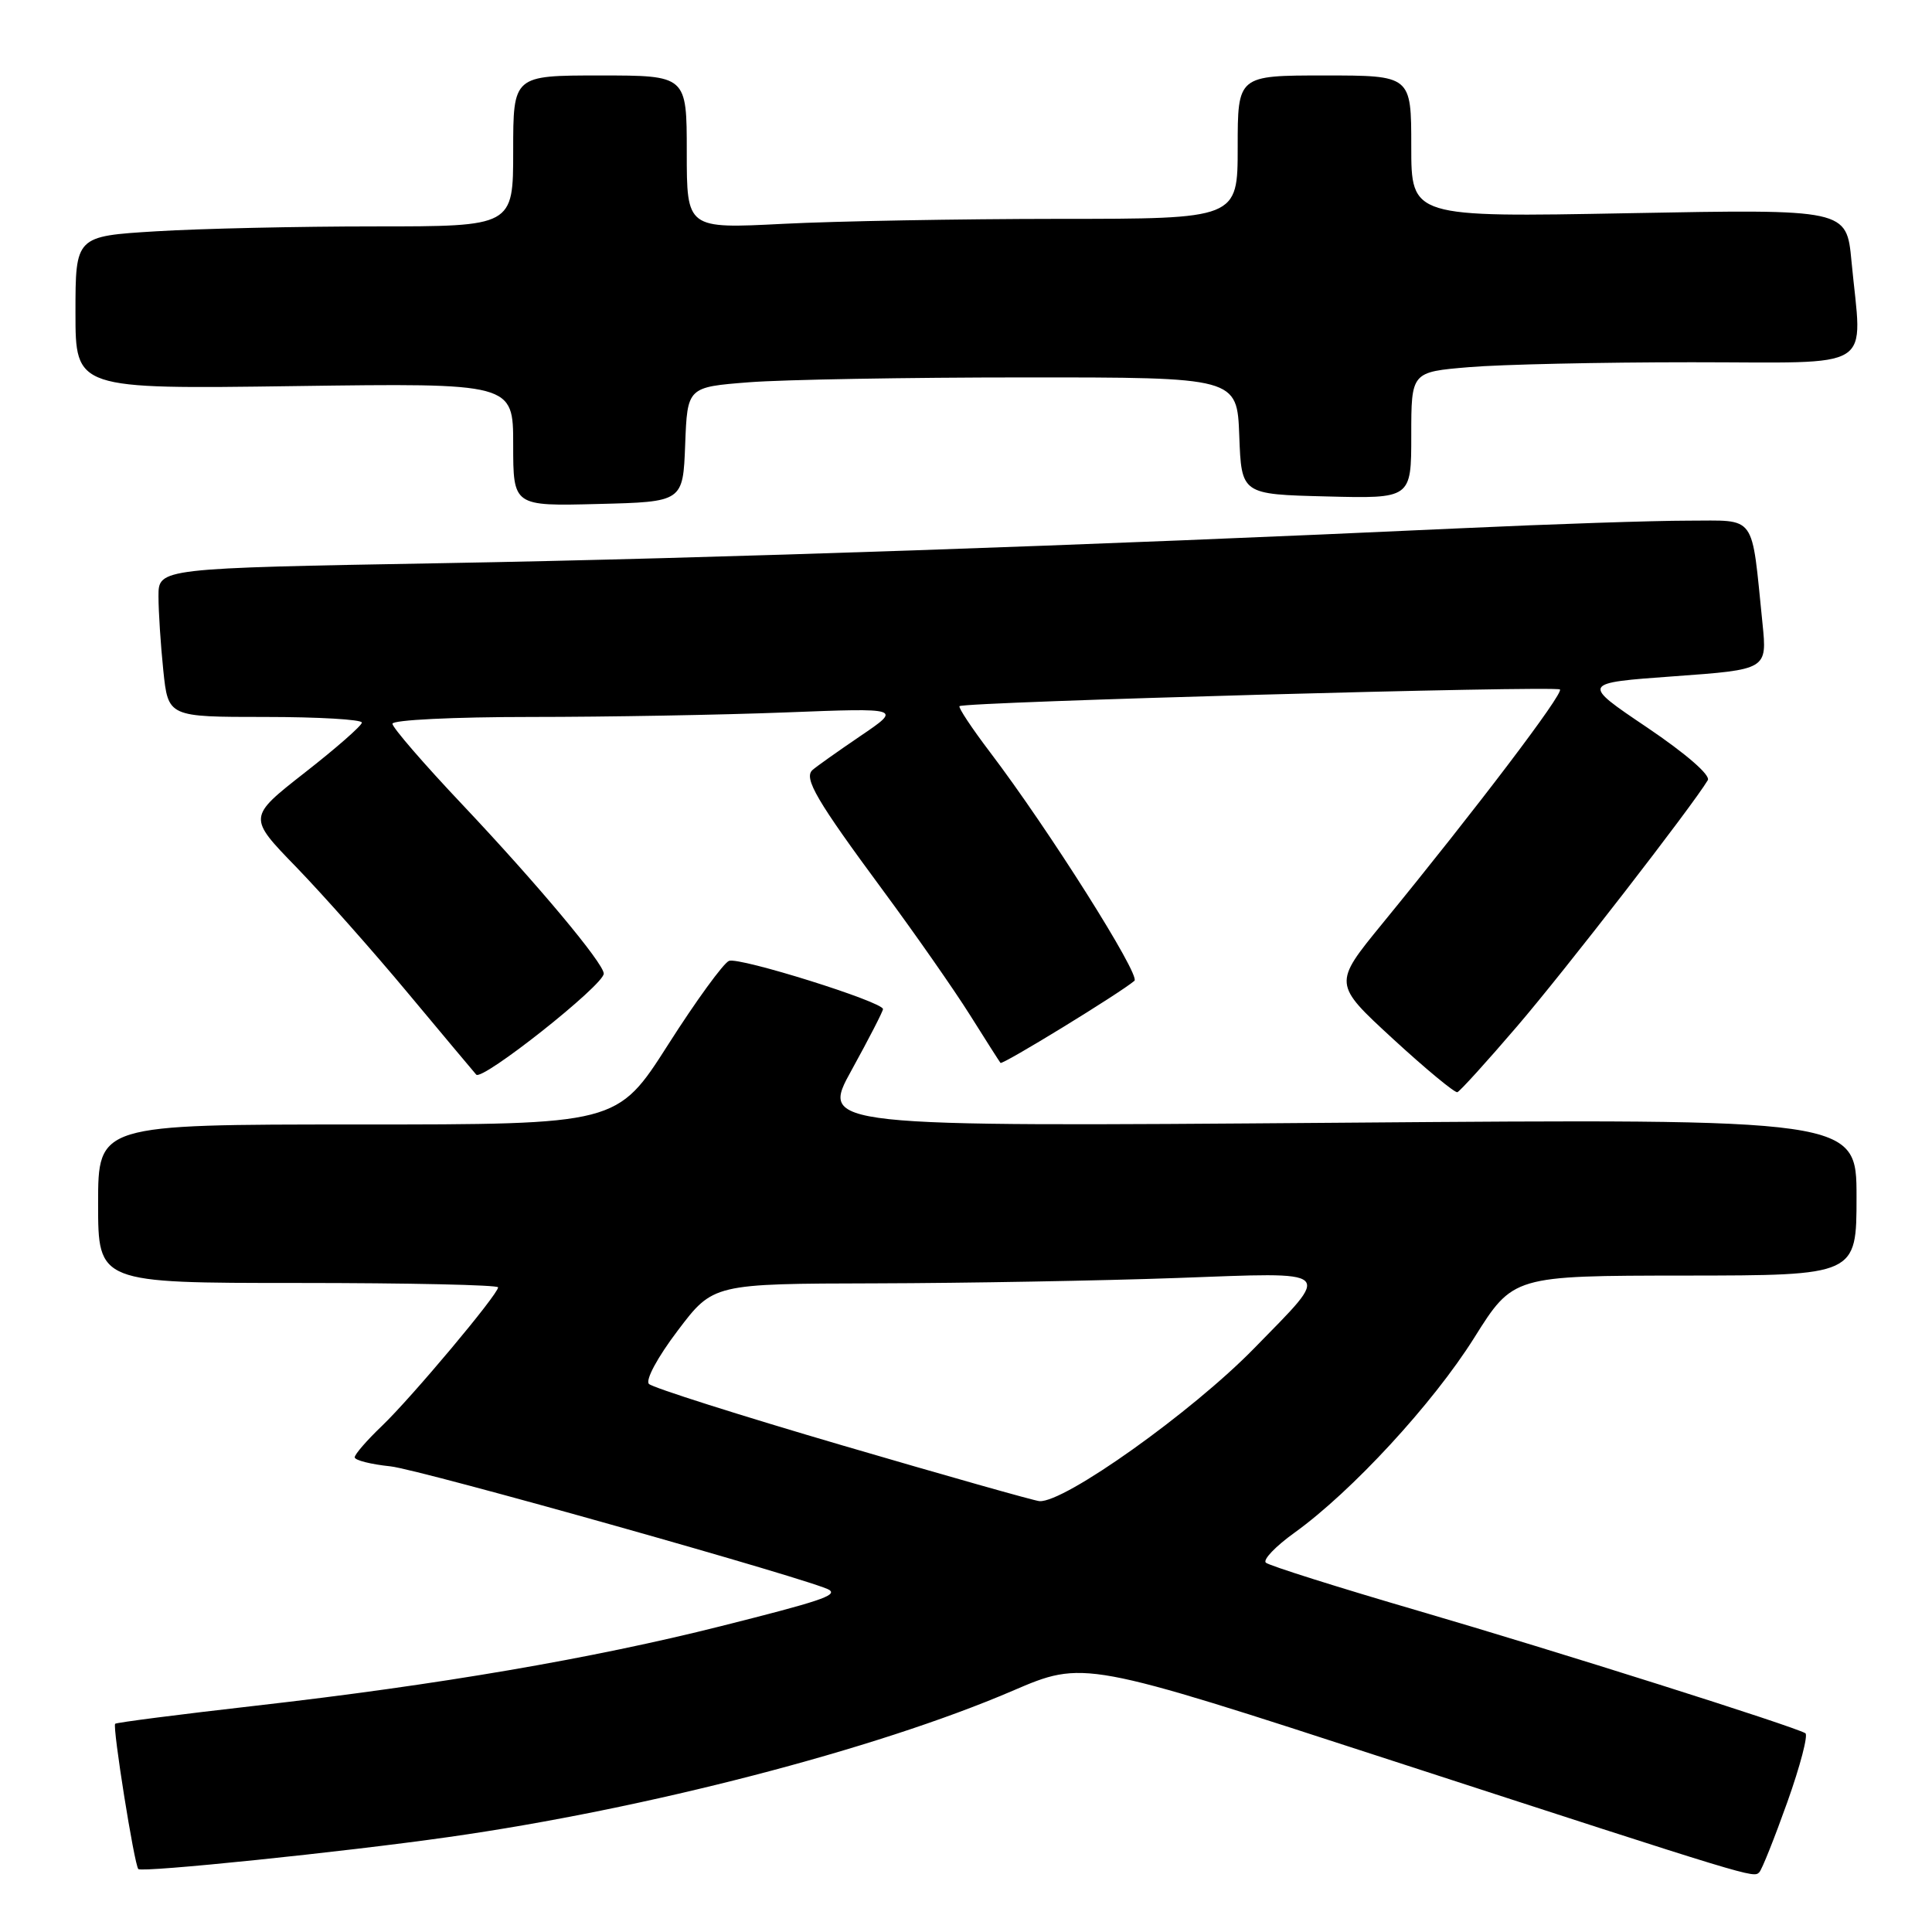 <?xml version="1.0" encoding="UTF-8" standalone="no"?>
<!DOCTYPE svg PUBLIC "-//W3C//DTD SVG 1.1//EN" "http://www.w3.org/Graphics/SVG/1.1/DTD/svg11.dtd" >
<svg xmlns="http://www.w3.org/2000/svg" xmlns:xlink="http://www.w3.org/1999/xlink" version="1.1" viewBox="0 0 256 256">
 <g >
 <path fill="currentColor"
d=" M 236.83 238.79 C 238.54 234.00 239.61 229.89 239.22 229.66 C 237.59 228.71 206.15 218.76 188.00 213.46 C 177.28 210.33 168.15 207.45 167.73 207.06 C 167.31 206.68 169.02 204.89 171.53 203.09 C 179.13 197.62 189.86 185.99 195.33 177.28 C 200.50 169.04 200.50 169.04 223.25 169.02 C 246.00 169.00 246.00 169.00 246.00 158.61 C 246.00 148.23 246.00 148.23 177.35 148.77 C 108.69 149.30 108.69 149.30 112.85 141.78 C 115.13 137.64 117.00 134.01 117.00 133.71 C 117.00 132.75 97.98 126.79 96.60 127.32 C 95.88 127.60 92.24 132.59 88.53 138.42 C 81.78 149.00 81.78 149.00 47.39 149.00 C 13.00 149.00 13.00 149.00 13.00 159.50 C 13.00 170.00 13.00 170.00 39.50 170.00 C 54.08 170.00 66.00 170.26 66.00 170.58 C 66.00 171.51 54.54 185.18 50.60 188.95 C 48.62 190.84 47.00 192.71 47.00 193.10 C 47.00 193.49 49.14 194.03 51.75 194.30 C 55.61 194.70 108.47 209.59 109.92 210.69 C 110.89 211.42 108.61 212.18 95.54 215.47 C 78.53 219.76 58.00 223.27 33.94 226.01 C 23.83 227.16 15.43 228.24 15.26 228.41 C 14.88 228.79 17.80 247.13 18.33 247.66 C 18.82 248.15 45.48 245.41 59.50 243.41 C 85.62 239.70 116.07 231.81 134.15 224.05 C 143.60 219.99 143.60 219.99 184.55 233.32 C 232.58 248.94 232.32 248.86 233.11 248.09 C 233.45 247.77 235.12 243.58 236.83 238.79 Z  M 201.00 136.02 C 207.24 128.76 224.27 106.77 226.29 103.38 C 226.68 102.72 223.44 99.90 218.23 96.38 C 209.50 90.50 209.50 90.50 221.83 89.61 C 234.16 88.72 234.16 88.72 233.54 82.61 C 232.03 67.85 232.87 69.00 223.66 68.99 C 219.17 68.99 205.60 69.44 193.50 70.00 C 144.20 72.28 94.43 73.99 58.75 74.62 C 21.00 75.29 21.00 75.29 21.00 79.00 C 21.00 81.04 21.29 85.47 21.64 88.85 C 22.28 95.00 22.28 95.00 35.14 95.00 C 42.21 95.00 47.98 95.34 47.95 95.75 C 47.93 96.16 44.52 99.15 40.37 102.39 C 32.84 108.29 32.84 108.29 39.25 114.89 C 42.77 118.53 49.40 126.00 53.98 131.50 C 58.57 137.00 62.67 141.90 63.10 142.39 C 63.88 143.29 80.00 130.53 80.00 129.01 C 80.00 127.65 71.22 117.16 61.30 106.65 C 56.18 101.24 52.00 96.40 52.00 95.90 C 52.00 95.40 60.11 95.00 70.34 95.00 C 80.43 95.00 95.62 94.73 104.09 94.40 C 119.50 93.80 119.50 93.80 114.00 97.53 C 110.97 99.59 108.12 101.61 107.66 102.03 C 106.46 103.10 108.19 106.06 117.01 118.00 C 121.28 123.78 126.46 131.20 128.53 134.50 C 130.60 137.80 132.42 140.65 132.57 140.84 C 132.82 141.14 148.40 131.60 150.32 129.96 C 151.16 129.24 138.93 109.87 131.20 99.69 C 128.77 96.49 126.95 93.74 127.14 93.57 C 127.79 93.00 206.16 90.83 206.70 91.36 C 207.21 91.88 195.64 107.14 183.13 122.43 C 176.65 130.36 176.65 130.36 184.57 137.65 C 188.93 141.66 192.78 144.84 193.11 144.72 C 193.45 144.60 197.00 140.69 201.00 136.02 Z  M 90.79 58.90 C 91.08 51.29 91.08 51.29 99.29 50.65 C 103.81 50.30 120.19 50.01 135.71 50.01 C 163.92 50.00 163.92 50.00 164.21 57.75 C 164.50 65.50 164.50 65.50 175.75 65.78 C 187.00 66.07 187.00 66.07 187.00 57.68 C 187.00 49.29 187.00 49.29 194.65 48.65 C 198.86 48.29 212.13 48.00 224.15 48.00 C 248.99 48.00 246.73 49.43 245.33 34.60 C 244.68 27.71 244.68 27.71 215.84 28.25 C 187.00 28.79 187.00 28.79 187.00 19.40 C 187.00 10.00 187.00 10.00 175.50 10.00 C 164.00 10.00 164.00 10.00 164.00 19.50 C 164.00 29.00 164.00 29.00 140.25 29.00 C 127.19 29.01 110.76 29.30 103.75 29.66 C 91.00 30.31 91.00 30.31 91.00 20.15 C 91.00 10.00 91.00 10.00 79.50 10.00 C 68.00 10.00 68.00 10.00 68.00 20.00 C 68.00 30.00 68.00 30.00 49.66 30.00 C 39.57 30.00 26.52 30.29 20.66 30.65 C 10.00 31.30 10.00 31.30 10.00 41.43 C 10.00 51.56 10.00 51.56 39.00 51.16 C 68.00 50.76 68.00 50.76 68.00 58.91 C 68.00 67.07 68.00 67.07 79.25 66.78 C 90.50 66.50 90.50 66.50 90.79 58.90 Z  M 111.68 191.54 C 98.03 187.54 86.47 183.87 85.99 183.38 C 85.49 182.88 87.11 179.86 89.81 176.30 C 94.50 170.10 94.50 170.10 116.09 170.05 C 127.96 170.02 145.91 169.70 155.96 169.34 C 177.17 168.57 176.56 168.02 166.19 178.65 C 157.93 187.11 141.02 199.15 137.73 198.91 C 137.06 198.86 125.33 195.54 111.68 191.54 Z "/>
</g>
</svg>